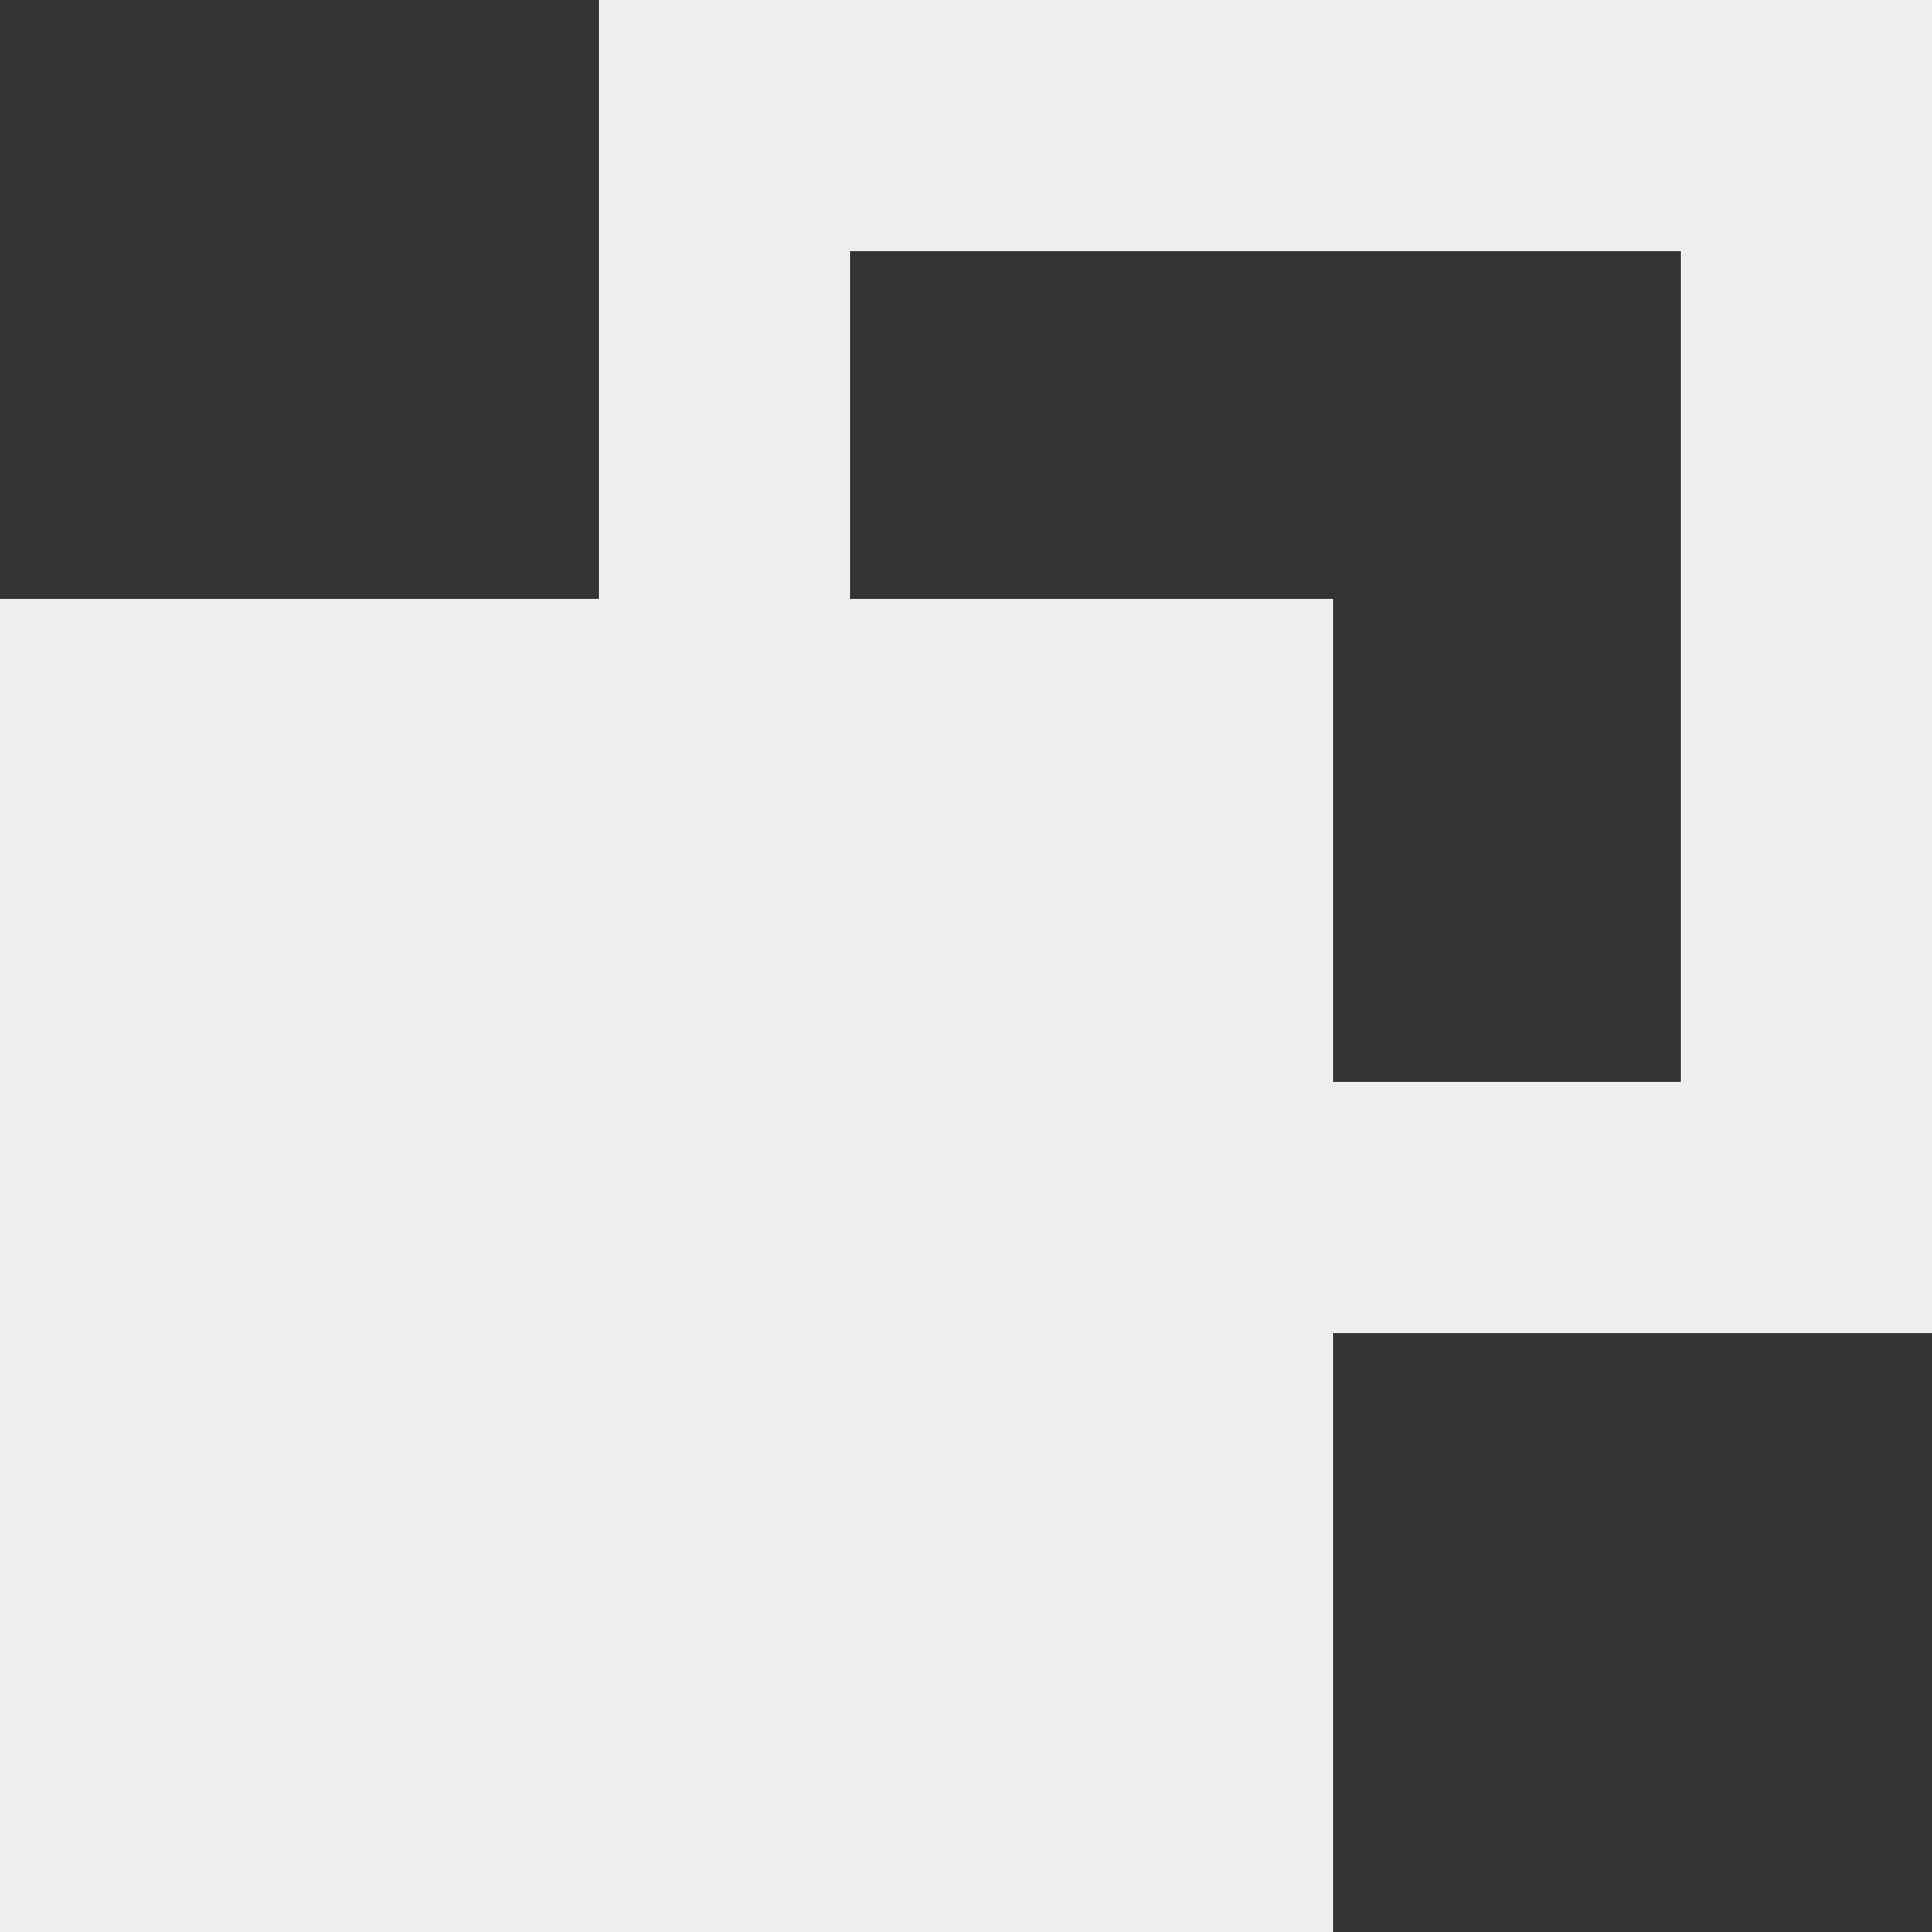 <svg xmlns="http://www.w3.org/2000/svg" xmlns:xlink="http://www.w3.org/1999/xlink" version="1.1" id="Your_Icon" x="0px" y="0px" width="15px" height="15px" viewBox="0 0 100 100" enable-background="new 0 0 100 100" xml:space="preserve" fill="#eeeeee">
<rect x="0" y="0" width="100" height="100" fill="#333333" stroke="none"/>
<path d="M87,13v43H44V13H87 M100,0H31v69h69V0L100,0z"/>
<rect y="31" width="69" height="69"/>
</svg>
